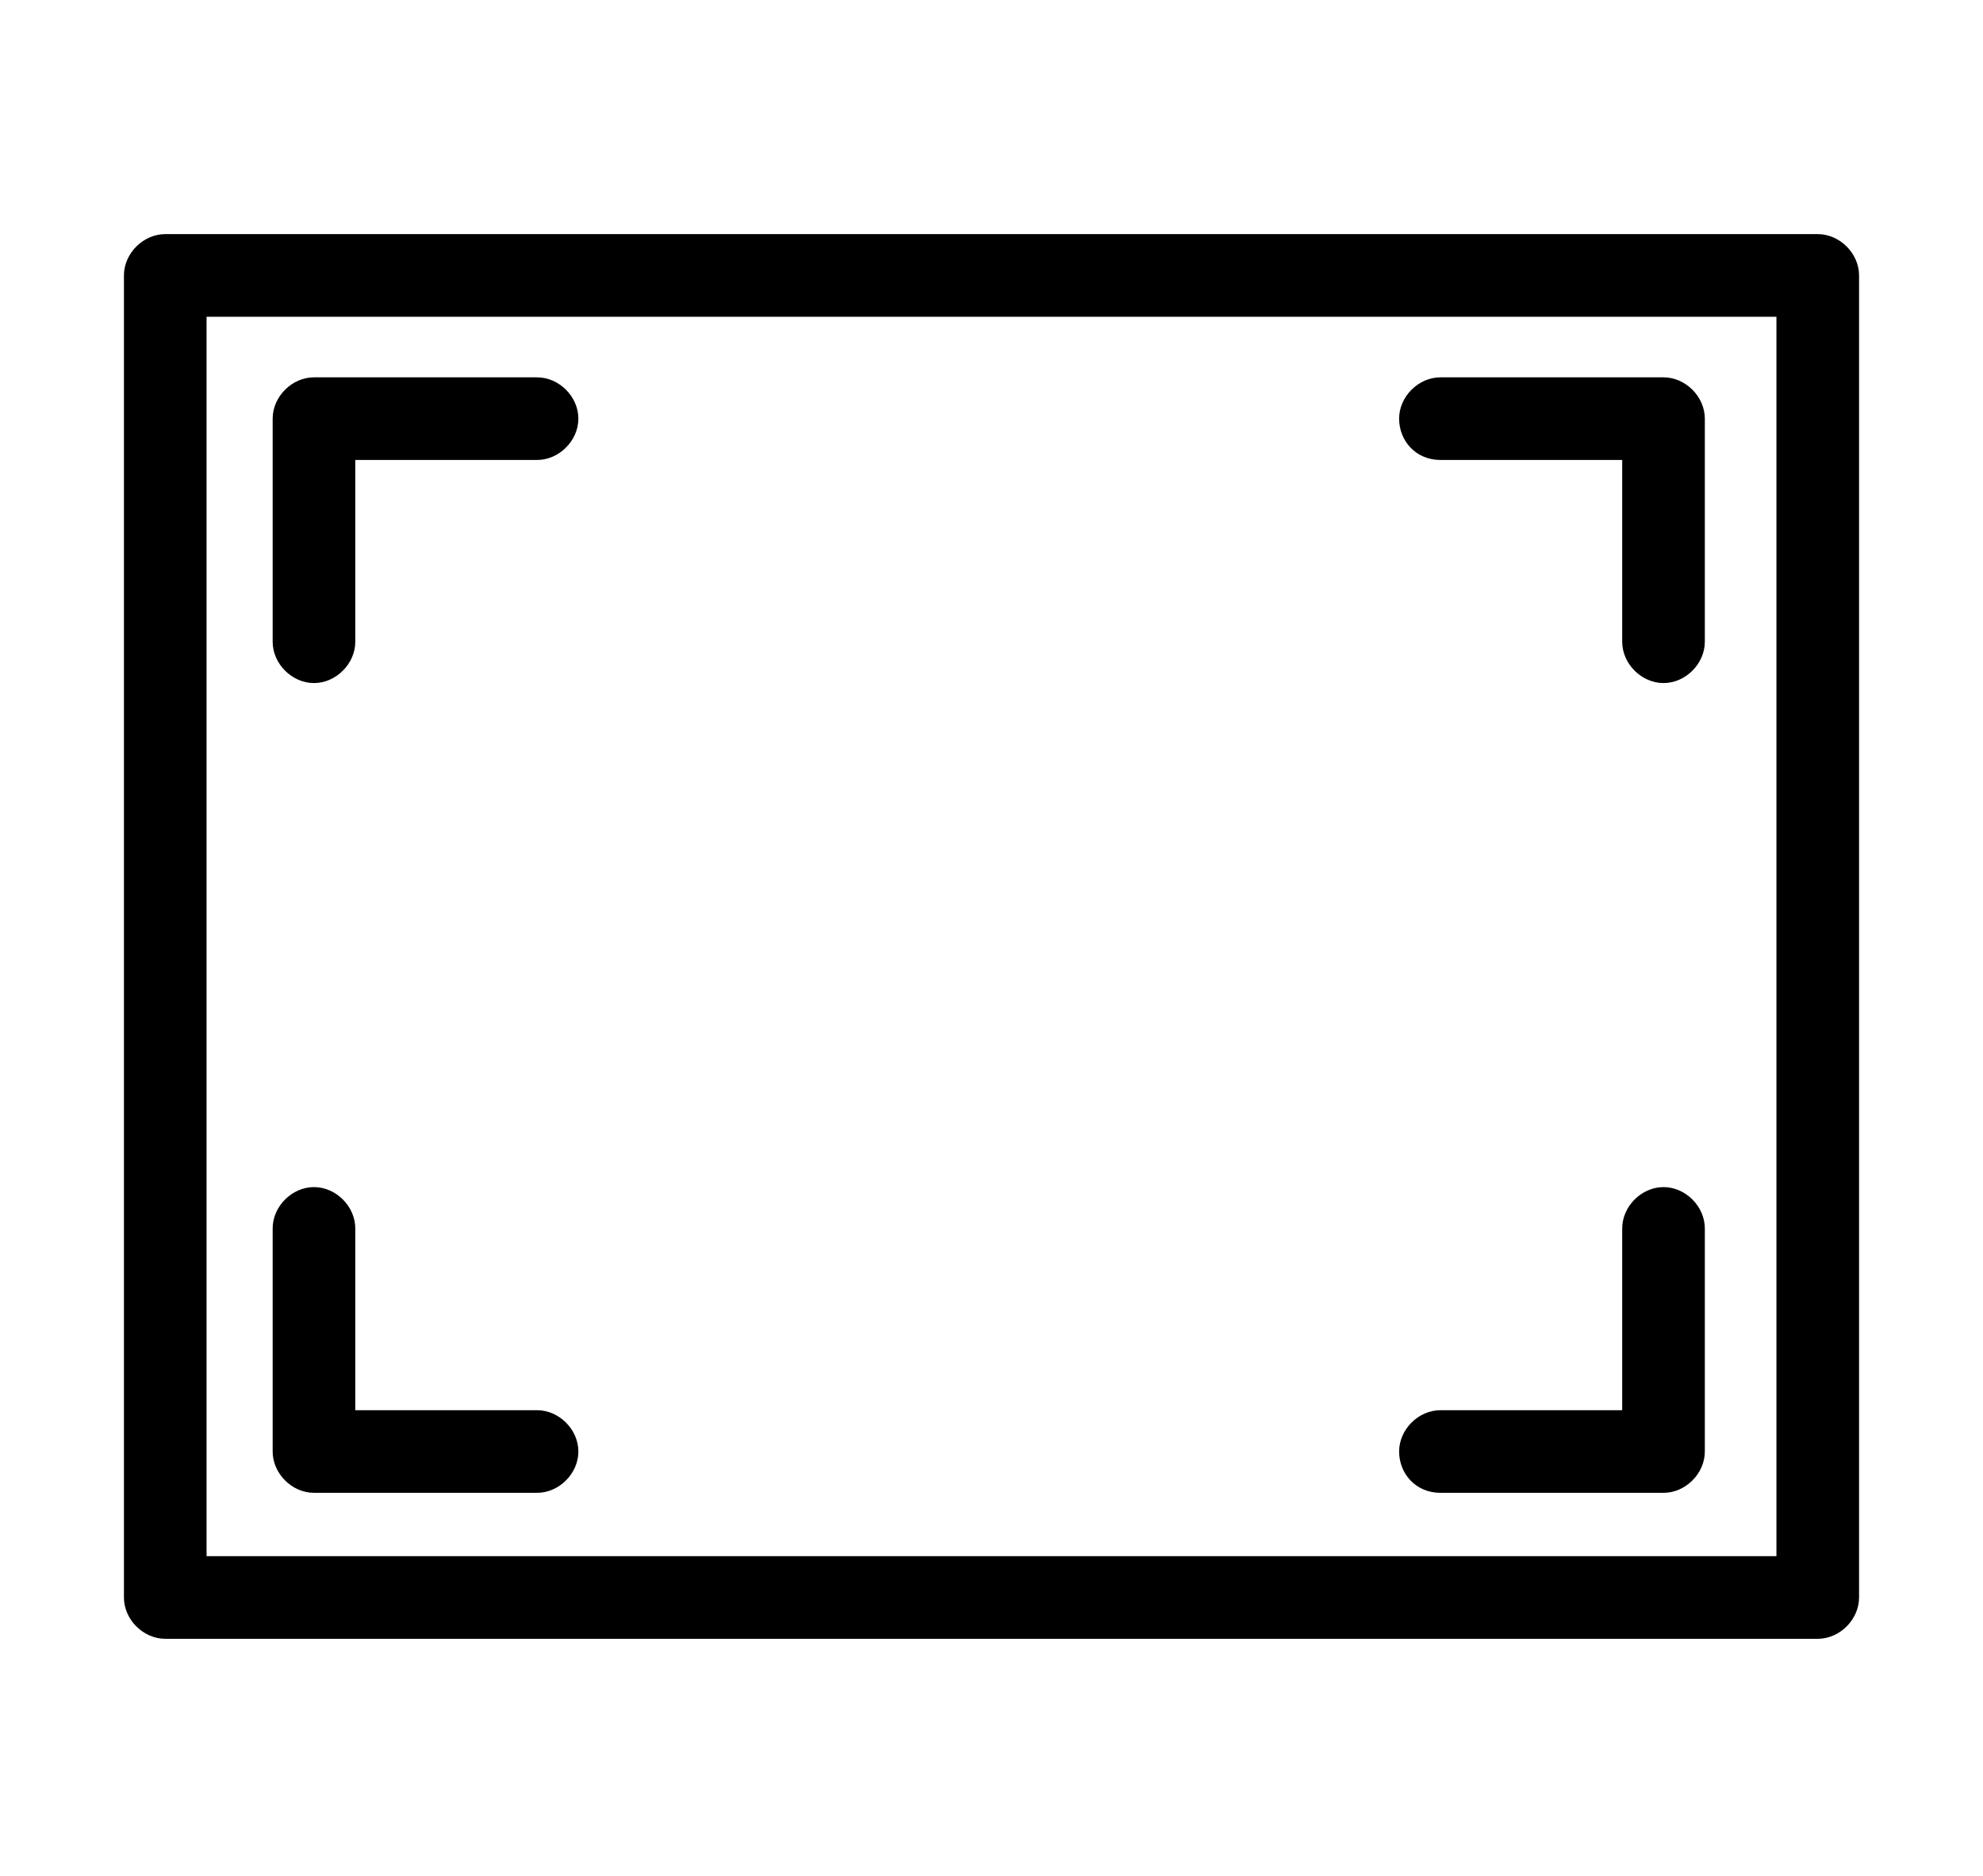 <?xml version="1.0" encoding="utf-8"?>
<!--
  Copyright 2016 Hippo B.V. (http://www.onehippo.com)

  Licensed under the Apache License, Version 2.0 (the "License");
  you may not use this file except in compliance with the License.
  You may obtain a copy of the License at

   http://www.apache.org/licenses/LICENSE-2.0

  Unless required by applicable law or agreed to in writing, software
  distributed under the License is distributed on an "AS IS" BASIS,
  WITHOUT WARRANTIES OR CONDITIONS OF ANY KIND, either express or implied.
  See the License for the specific language governing permissions and
  limitations under the License.
-->
<!-- Generator: Adobe Illustrator 21.1.0, SVG Export Plug-In . SVG Version: 6.00 Build 0)  -->
<svg version="1.1" id="Layer_1" xmlns="http://www.w3.org/2000/svg" xmlns:xlink="http://www.w3.org/1999/xlink" x="0px" y="0px"
	 viewBox="0 0 72 68.1" style="enable-background:new 0 0 72 68.1;" xml:space="preserve">
<g fill="currentColor">
	<path class="st0" d="M66,8.5H6c-0.8,0-1.5,0.7-1.5,1.5v48c0,0.8,0.7,1.5,1.5,1.5h60c0.8,0,1.5-0.7,1.5-1.5V10
		C67.5,9.2,66.8,8.5,66,8.5z M64.5,56.5h-57v-45h57V56.5z"/>
	<path class="st0" d="M11.4,24.8c0.8,0,1.5-0.7,1.5-1.5v-6.6h6.6c0.8,0,1.5-0.7,1.5-1.5s-0.7-1.5-1.5-1.5h-8.1
		c-0.8,0-1.5,0.7-1.5,1.5v8.1C9.9,24.1,10.6,24.8,11.4,24.8z"/>
	<path class="st0" d="M11.4,54.2h8.1c0.8,0,1.5-0.7,1.5-1.5s-0.7-1.5-1.5-1.5h-6.6v-6.6c0-0.8-0.7-1.5-1.5-1.5s-1.5,0.7-1.5,1.5v8.1
		C9.9,53.5,10.6,54.2,11.4,54.2z"/>
	<path class="st0" d="M52.3,16.7h6.6v6.6c0,0.8,0.7,1.5,1.5,1.5s1.5-0.7,1.5-1.5v-8.1c0-0.8-0.7-1.5-1.5-1.5h-8.1
		c-0.8,0-1.5,0.7-1.5,1.5S51.4,16.7,52.3,16.7z"/>
	<path class="st0" d="M52.3,54.2h8.1c0.8,0,1.5-0.7,1.5-1.5v-8.1c0-0.8-0.7-1.5-1.5-1.5s-1.5,0.7-1.5,1.5v6.6h-6.6
		c-0.8,0-1.5,0.7-1.5,1.5S51.4,54.2,52.3,54.2z"/>
</g>
</svg>
